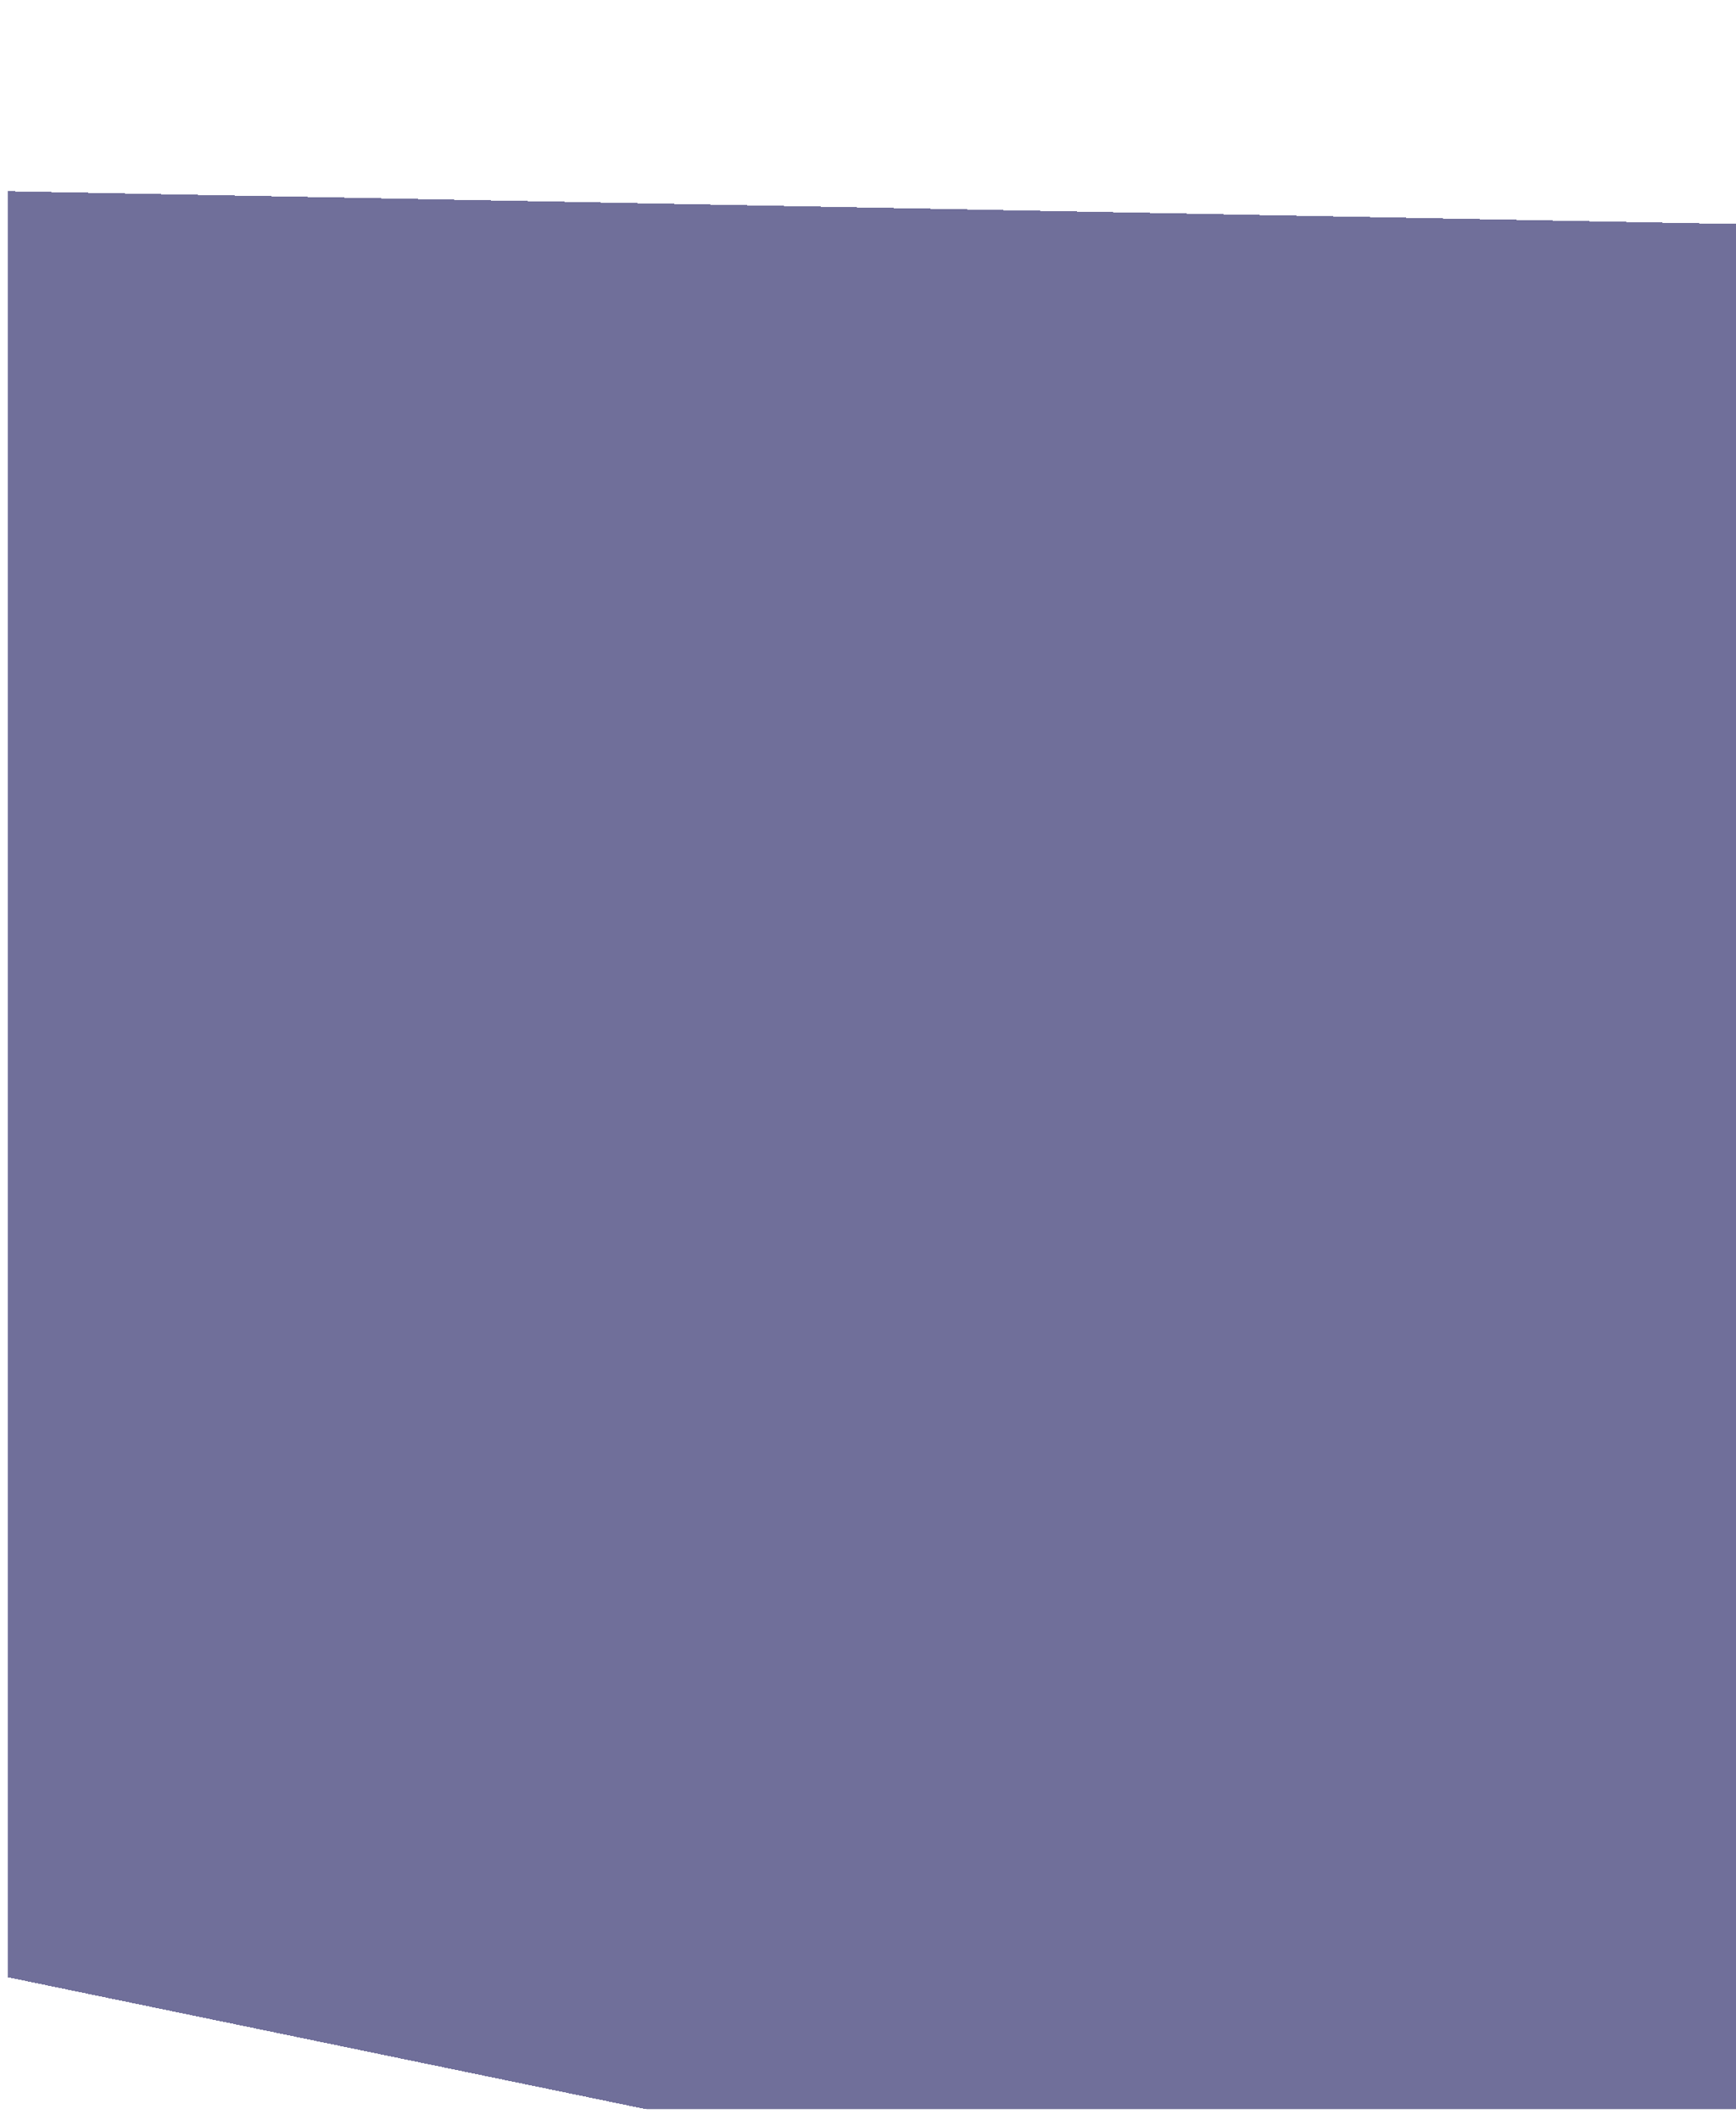 <svg width="1114" height="1360" fill="none" xmlns="http://www.w3.org/2000/svg"><g filter="url('#filter0_d_97_386691')" clip-path="url('#clip0_97_386691')"><path d="m1104.56 1503.67-1242.99-256.89L-1.632 129.642l1271.492 24.113-165.3 1349.915Z" fill="#262566" fill-opacity=".66" shape-rendering="crispEdges"/></g><defs><clipPath id="clip0_97_386691"><path fill="#fff" transform="translate(0 -.001)" d="M0 0h1113.94v1360H0z"/></clipPath><filter id="filter0_d_97_386691" x="-151.13" y="104.942" width="1443.69" height="1409.43" filterUnits="userSpaceOnUse" color-interpolation-filters="sRGB"><feFlood flood-opacity="0" result="BackgroundImageFix"/><feColorMatrix in="SourceAlpha" values="0 0 0 0 0 0 0 0 0 0 0 0 0 0 0 0 0 0 127 0" result="hardAlpha"/><feOffset dx="5" dy="-7"/><feGaussianBlur stdDeviation="8.85"/><feComposite in2="hardAlpha" operator="out"/><feColorMatrix values="0 0 0 0 0 0 0 0 0 0 0 0 0 0 0 0 0 0 0.25 0"/><feBlend in2="BackgroundImageFix" result="effect1_dropShadow_97_386691"/><feBlend in="SourceGraphic" in2="effect1_dropShadow_97_386691" result="shape"/></filter></defs></svg>